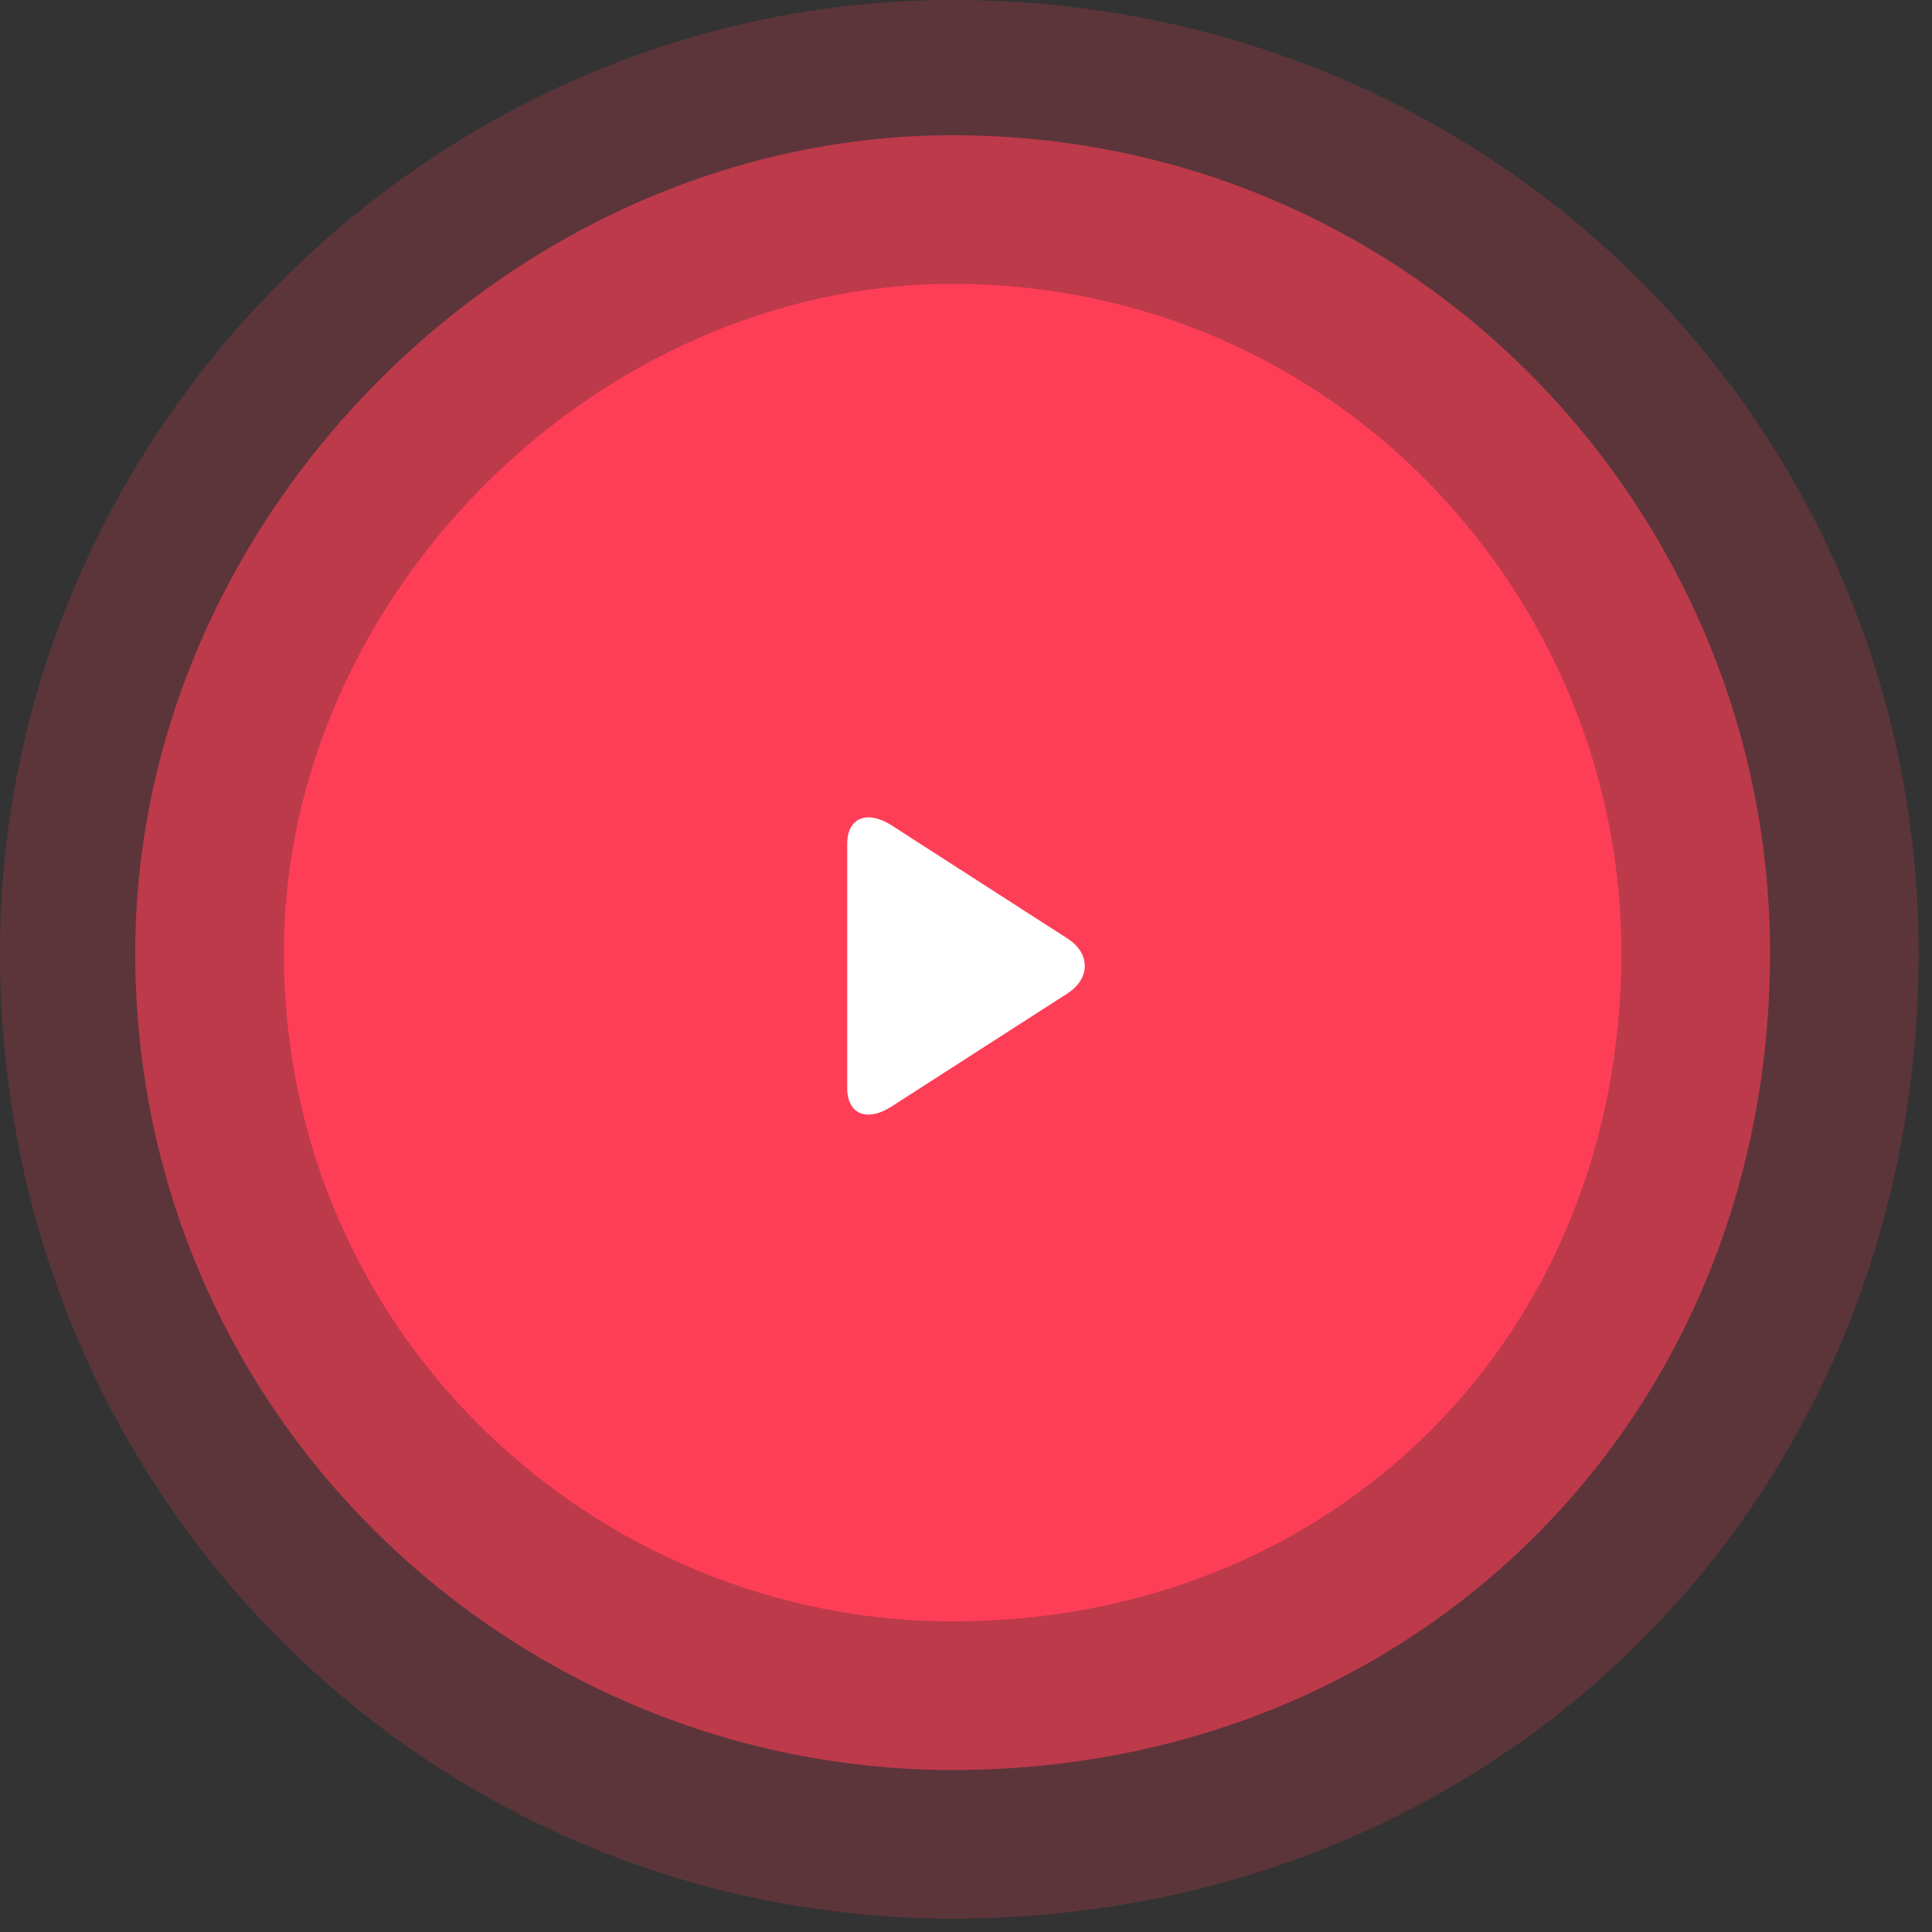 <svg 
 xmlns="http://www.w3.org/2000/svg"
 xmlns:xlink="http://www.w3.org/1999/xlink"
 width="130px" height="130px">
<rect width="100%" height="100%" fill="#333333" stroke="none"/>
<path fill-rule="evenodd"  opacity="0.2" fill="rgb(254, 62, 87)"
 d="M64.1,-0.000 C100.898,-0.000 129.1,29.101 129.1,64.1 C129.1,100.898 100.898,129.1 64.1,129.1 C29.101,129.1 -0.000,100.898 -0.000,64.1 C-0.000,29.101 29.101,-0.000 64.1,-0.000 Z"/>
<path fill-rule="evenodd"  opacity="0.6" fill="rgb(254, 62, 87)"
 d="M64.1,9.1 C95.376,9.1 119.1,34.624 119.1,64.1 C119.1,95.376 95.376,119.1 64.1,119.1 C34.624,119.1 9.1,95.376 9.1,64.1 C9.1,34.624 34.624,9.1 64.1,9.1 Z"/>
<path fill-rule="evenodd"  fill="rgb(254, 62, 87)"
 d="M64.1,19.1 C89.853,19.1 109.1,40.147 109.1,64.1 C109.1,89.853 89.853,109.1 64.1,109.1 C40.147,109.1 19.1,89.853 19.1,64.1 C19.1,40.147 40.147,19.1 64.1,19.1 Z"/>
<path fill-rule="evenodd"  fill="rgb(255, 255, 255)"
 d="M71.816,63.142 L59.992,55.536 C59.446,55.185 58.896,54.999 58.438,54.999 C57.554,54.999 57.007,55.666 57.007,56.782 L57.007,73.219 C57.007,74.334 57.554,74.999 58.436,74.999 C58.894,74.999 59.435,74.813 59.982,74.460 L71.812,66.855 C72.572,66.366 72.994,65.706 72.994,64.998 C72.994,64.291 72.577,63.631 71.816,63.142 "/>
</svg>